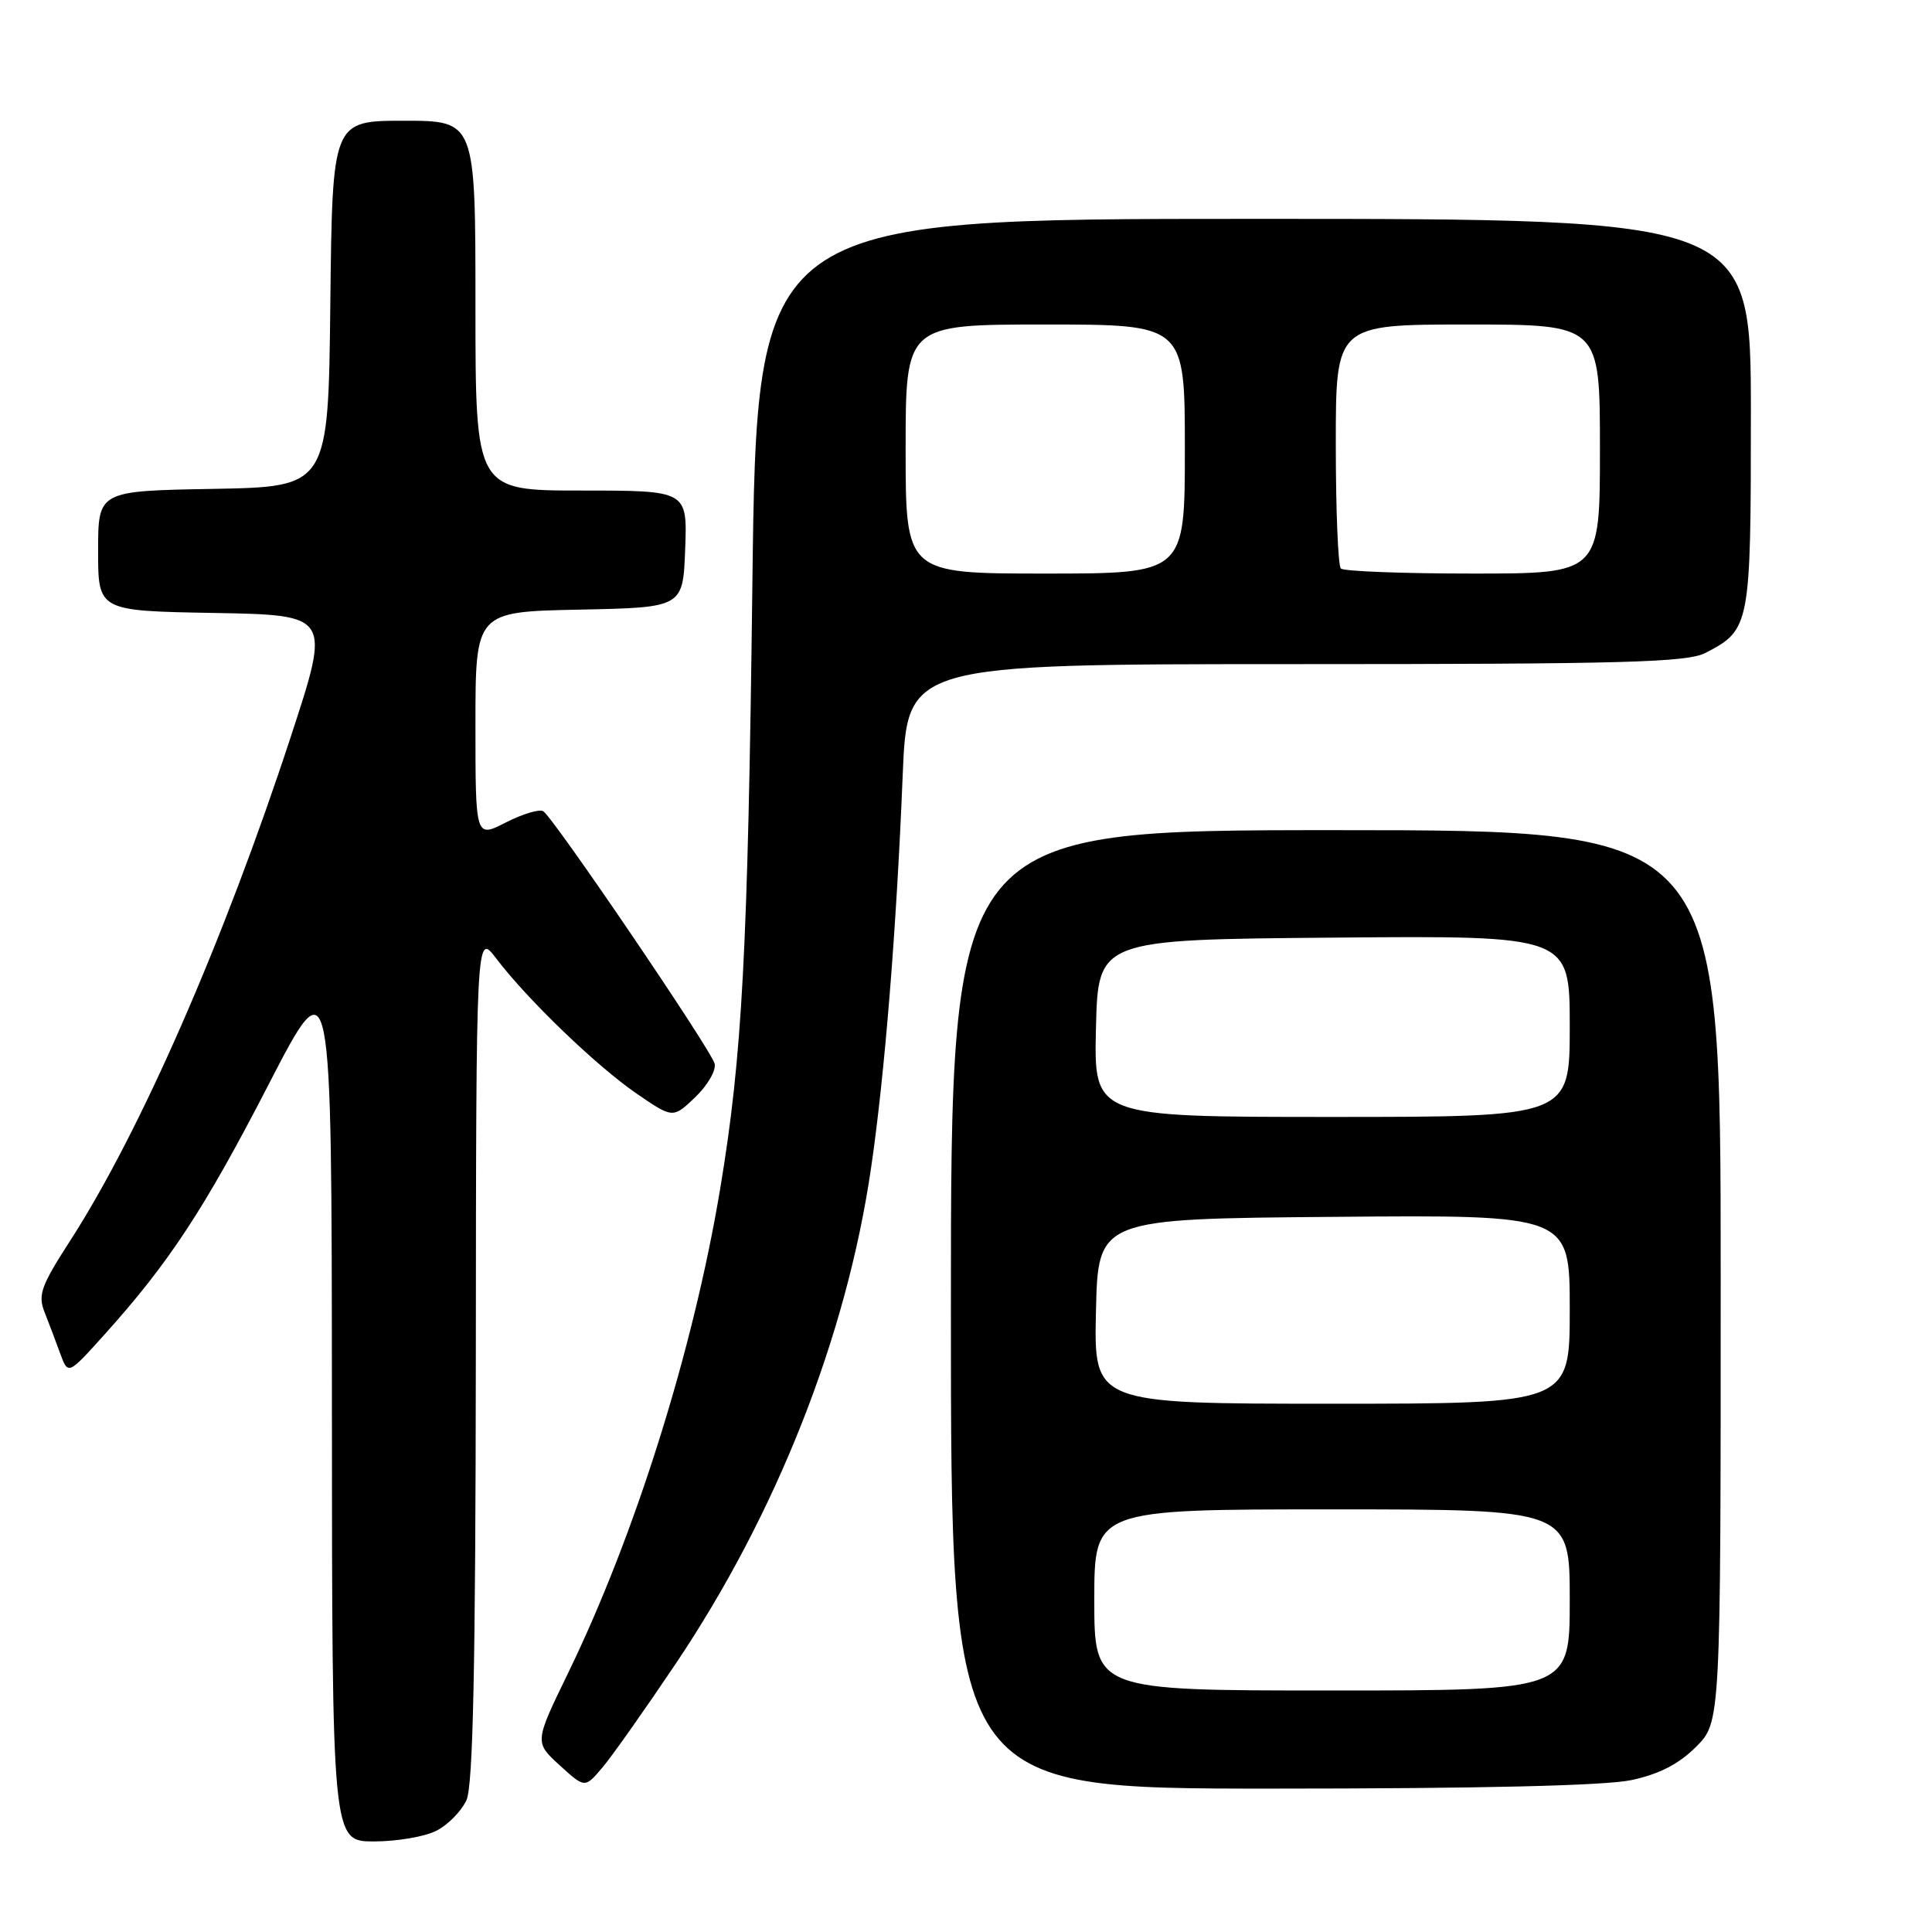<?xml version="1.0" encoding="UTF-8" standalone="no"?>
<!DOCTYPE svg PUBLIC "-//W3C//DTD SVG 1.1//EN" "http://www.w3.org/Graphics/SVG/1.1/DTD/svg11.dtd" >
<svg xmlns="http://www.w3.org/2000/svg" xmlns:xlink="http://www.w3.org/1999/xlink" version="1.1" viewBox="0 0 256 256">
 <g >
 <path fill="currentColor"
d=" M 57.85 242.57 C 59.37 241.79 61.15 239.97 61.81 238.53 C 62.68 236.60 63.01 221.06 63.05 179.70 C 63.09 123.50 63.09 123.50 65.75 127.00 C 69.89 132.45 79.01 141.23 84.33 144.89 C 89.17 148.21 89.17 148.21 92.14 145.37 C 93.77 143.80 94.92 141.81 94.69 140.93 C 94.20 139.06 73.33 108.32 71.98 107.49 C 71.48 107.18 69.25 107.85 67.03 108.98 C 63.00 111.04 63.00 111.04 63.00 96.05 C 63.00 81.06 63.00 81.06 76.75 80.78 C 90.50 80.50 90.50 80.50 90.79 72.75 C 91.08 65.00 91.08 65.00 77.04 65.00 C 63.00 65.00 63.00 65.00 63.00 40.50 C 63.00 16.00 63.00 16.00 53.52 16.00 C 44.04 16.00 44.04 16.00 43.77 40.25 C 43.50 64.50 43.50 64.50 28.25 64.78 C 13.00 65.05 13.00 65.05 13.00 73.00 C 13.00 80.95 13.00 80.95 28.41 81.22 C 43.81 81.50 43.81 81.50 38.57 97.50 C 29.67 124.67 18.58 150.01 9.31 164.38 C 5.42 170.41 5.00 171.59 5.91 173.88 C 6.48 175.32 7.41 177.78 7.98 179.35 C 9.02 182.19 9.02 182.19 13.76 176.93 C 22.36 167.39 27.06 160.25 35.55 143.78 C 43.95 127.50 43.95 127.50 43.98 185.75 C 44.00 244.00 44.00 244.00 49.55 244.00 C 52.60 244.00 56.34 243.36 57.85 242.57 Z  M 89.53 220.46 C 102.90 200.55 112.13 177.17 115.40 154.90 C 117.22 142.57 118.79 123.13 119.61 102.75 C 120.21 88.00 120.21 88.00 171.65 88.00 C 215.34 88.00 223.54 87.77 225.99 86.51 C 231.91 83.44 232.00 82.97 232.00 54.78 C 232.00 29.00 232.00 29.00 166.14 29.00 C 100.28 29.00 100.28 29.00 99.69 77.75 C 99.10 125.93 98.36 139.94 95.43 157.50 C 91.88 178.83 84.18 203.35 75.28 221.68 C 70.82 230.86 70.82 230.86 74.16 233.91 C 77.50 236.95 77.50 236.95 79.81 234.22 C 81.08 232.73 85.45 226.53 89.53 220.46 Z  M 216.18 235.87 C 219.86 235.08 222.46 233.74 224.73 231.47 C 228.00 228.20 228.00 228.20 228.00 169.10 C 228.00 110.00 228.00 110.00 177.00 110.00 C 126.00 110.00 126.00 110.00 126.00 173.50 C 126.00 237.00 126.00 237.00 168.45 237.00 C 196.29 237.00 212.72 236.61 216.18 235.87 Z  M 120.00 59.50 C 120.00 43.00 120.00 43.00 138.50 43.00 C 157.00 43.00 157.00 43.00 157.00 59.50 C 157.00 76.00 157.00 76.00 138.50 76.00 C 120.00 76.00 120.00 76.00 120.00 59.50 Z  M 177.67 75.33 C 177.30 74.97 177.00 67.54 177.00 58.83 C 177.00 43.00 177.00 43.00 194.50 43.00 C 212.00 43.00 212.00 43.00 212.00 59.50 C 212.00 76.00 212.00 76.00 195.17 76.00 C 185.91 76.00 178.03 75.70 177.67 75.33 Z  M 145.00 212.00 C 145.00 200.00 145.00 200.00 176.50 200.00 C 208.00 200.00 208.00 200.00 208.00 212.00 C 208.00 224.00 208.00 224.00 176.50 224.00 C 145.00 224.00 145.00 224.00 145.00 212.00 Z  M 145.22 173.75 C 145.50 161.50 145.50 161.50 176.75 161.24 C 208.00 160.97 208.00 160.97 208.00 173.49 C 208.00 186.00 208.00 186.00 176.47 186.00 C 144.94 186.00 144.94 186.00 145.22 173.75 Z  M 145.22 136.25 C 145.50 124.50 145.50 124.50 176.75 124.24 C 208.00 123.97 208.00 123.97 208.00 135.99 C 208.00 148.00 208.00 148.00 176.47 148.00 C 144.94 148.00 144.94 148.00 145.22 136.25 Z "/>
</g>
</svg>